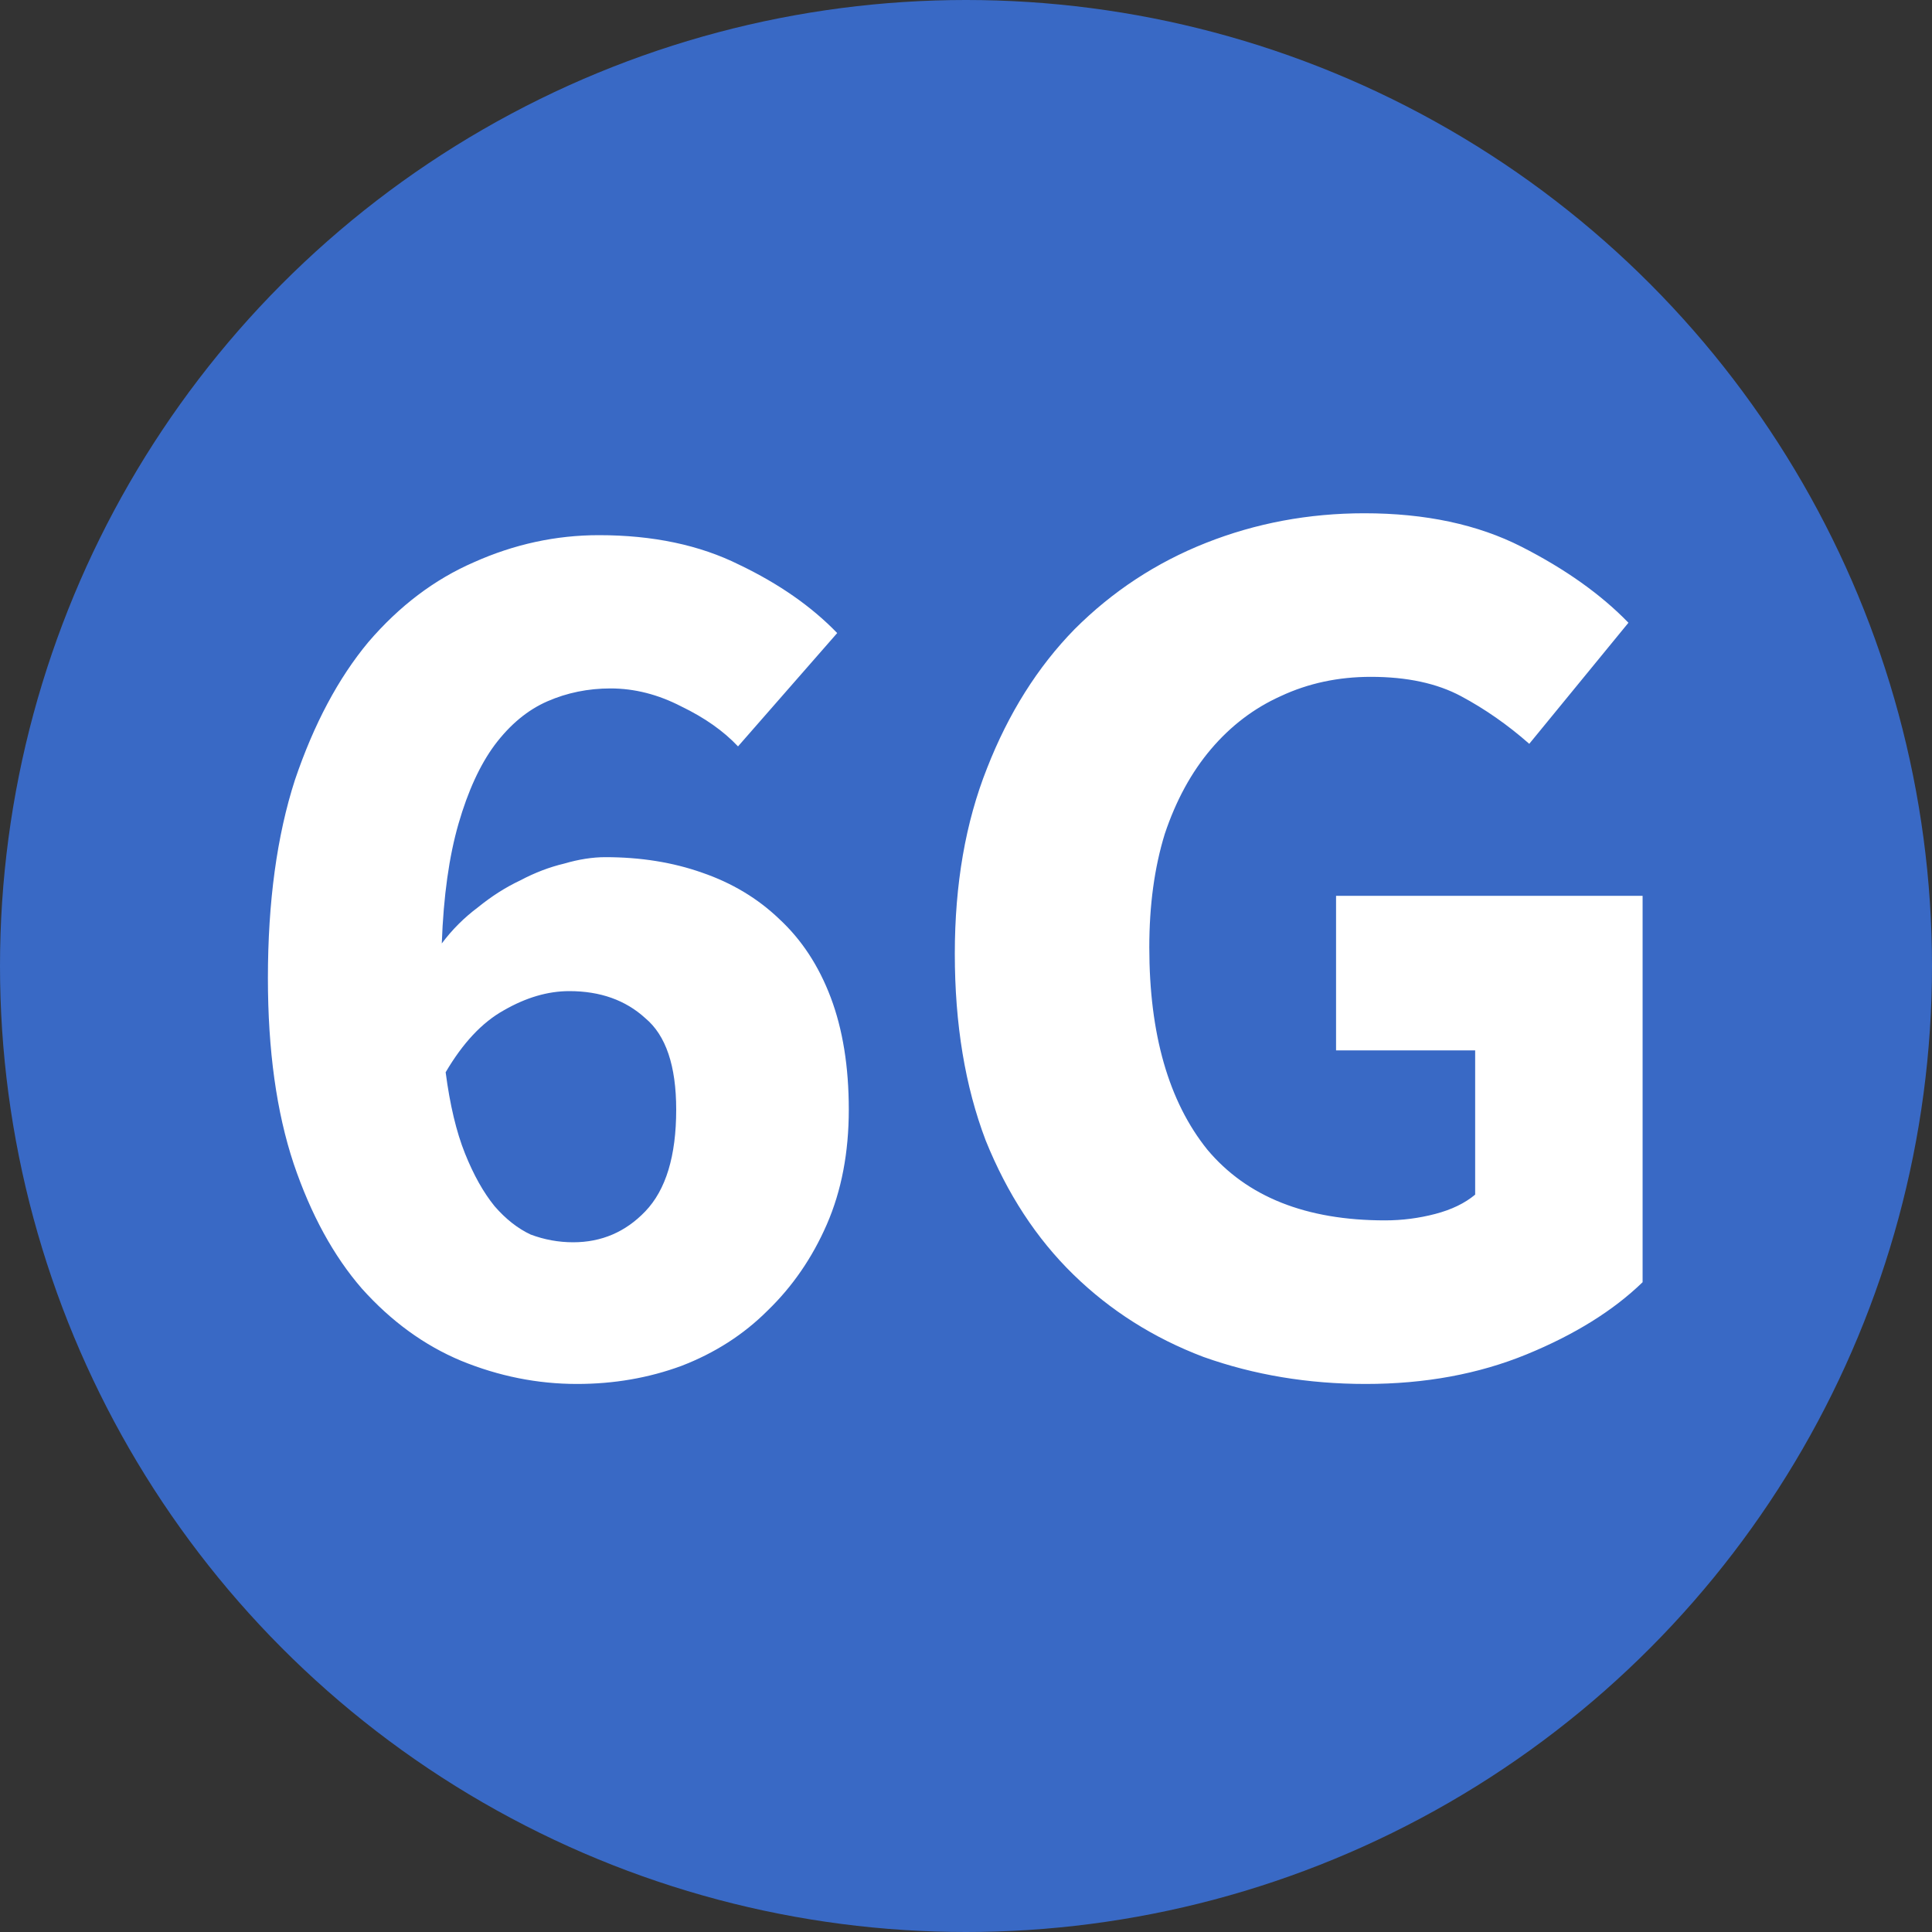 <svg width="24" height="24" viewBox="0 0 24 24" fill="none" xmlns="http://www.w3.org/2000/svg">
    <rect x="0" y="0" width="24" height="24" fill="#333333" stroke="none"/>
    <circle cx="12" cy="12" r="12" fill="#3969C5"/>
    <path d="M7.168 17.192C6.677 17.192 6.197 17.096 5.728 16.904C5.269 16.712 4.859 16.413 4.496 16.008C4.144 15.603 3.861 15.085 3.648 14.456C3.435 13.816 3.328 13.048 3.328 12.152C3.328 11.203 3.44 10.381 3.664 9.688C3.899 8.995 4.203 8.424 4.576 7.976C4.96 7.528 5.397 7.197 5.888 6.984C6.389 6.76 6.907 6.648 7.44 6.648C8.112 6.648 8.693 6.771 9.184 7.016C9.675 7.251 10.08 7.533 10.4 7.864L9.168 9.272C8.987 9.08 8.752 8.915 8.464 8.776C8.176 8.627 7.883 8.552 7.584 8.552C7.307 8.552 7.045 8.605 6.8 8.712C6.555 8.819 6.336 9 6.144 9.256C5.963 9.501 5.813 9.827 5.696 10.232C5.579 10.637 5.509 11.133 5.488 11.72C5.616 11.549 5.765 11.4 5.936 11.272C6.107 11.133 6.283 11.021 6.464 10.936C6.645 10.84 6.827 10.771 7.008 10.728C7.189 10.675 7.36 10.648 7.52 10.648C7.957 10.648 8.357 10.712 8.72 10.84C9.093 10.968 9.413 11.16 9.68 11.416C9.957 11.672 10.171 11.997 10.32 12.392C10.469 12.787 10.544 13.251 10.544 13.784C10.544 14.317 10.453 14.792 10.272 15.208C10.091 15.624 9.845 15.981 9.536 16.28C9.237 16.579 8.88 16.808 8.464 16.968C8.059 17.117 7.627 17.192 7.168 17.192ZM7.12 15.432C7.472 15.432 7.771 15.304 8.016 15.048C8.272 14.781 8.4 14.36 8.4 13.784C8.4 13.24 8.272 12.861 8.016 12.648C7.771 12.424 7.456 12.312 7.072 12.312C6.805 12.312 6.533 12.392 6.256 12.552C5.989 12.701 5.749 12.957 5.536 13.32C5.589 13.725 5.669 14.061 5.776 14.328C5.883 14.595 6.005 14.813 6.144 14.984C6.283 15.144 6.432 15.261 6.592 15.336C6.763 15.4 6.939 15.432 7.12 15.432ZM16.965 17.192C16.25 17.192 15.578 17.08 14.949 16.856C14.33 16.621 13.792 16.28 13.333 15.832C12.874 15.384 12.512 14.829 12.245 14.168C11.989 13.496 11.861 12.723 11.861 11.848C11.861 10.984 11.994 10.216 12.261 9.544C12.528 8.861 12.89 8.285 13.349 7.816C13.818 7.347 14.362 6.989 14.981 6.744C15.6 6.499 16.256 6.376 16.949 6.376C17.706 6.376 18.357 6.515 18.901 6.792C19.445 7.069 19.888 7.384 20.229 7.736L18.997 9.24C18.73 9.005 18.448 8.808 18.149 8.648C17.85 8.488 17.477 8.408 17.029 8.408C16.624 8.408 16.25 8.488 15.909 8.648C15.578 8.797 15.29 9.016 15.045 9.304C14.8 9.592 14.608 9.944 14.469 10.36C14.341 10.776 14.277 11.245 14.277 11.768C14.277 12.845 14.517 13.683 14.997 14.28C15.488 14.867 16.224 15.16 17.205 15.16C17.418 15.16 17.626 15.133 17.829 15.08C18.032 15.027 18.197 14.947 18.325 14.84V13.048H16.597V11.128H20.405V15.928C20.042 16.28 19.562 16.579 18.965 16.824C18.368 17.069 17.701 17.192 16.965 17.192Z" fill="white"/>
</svg>
